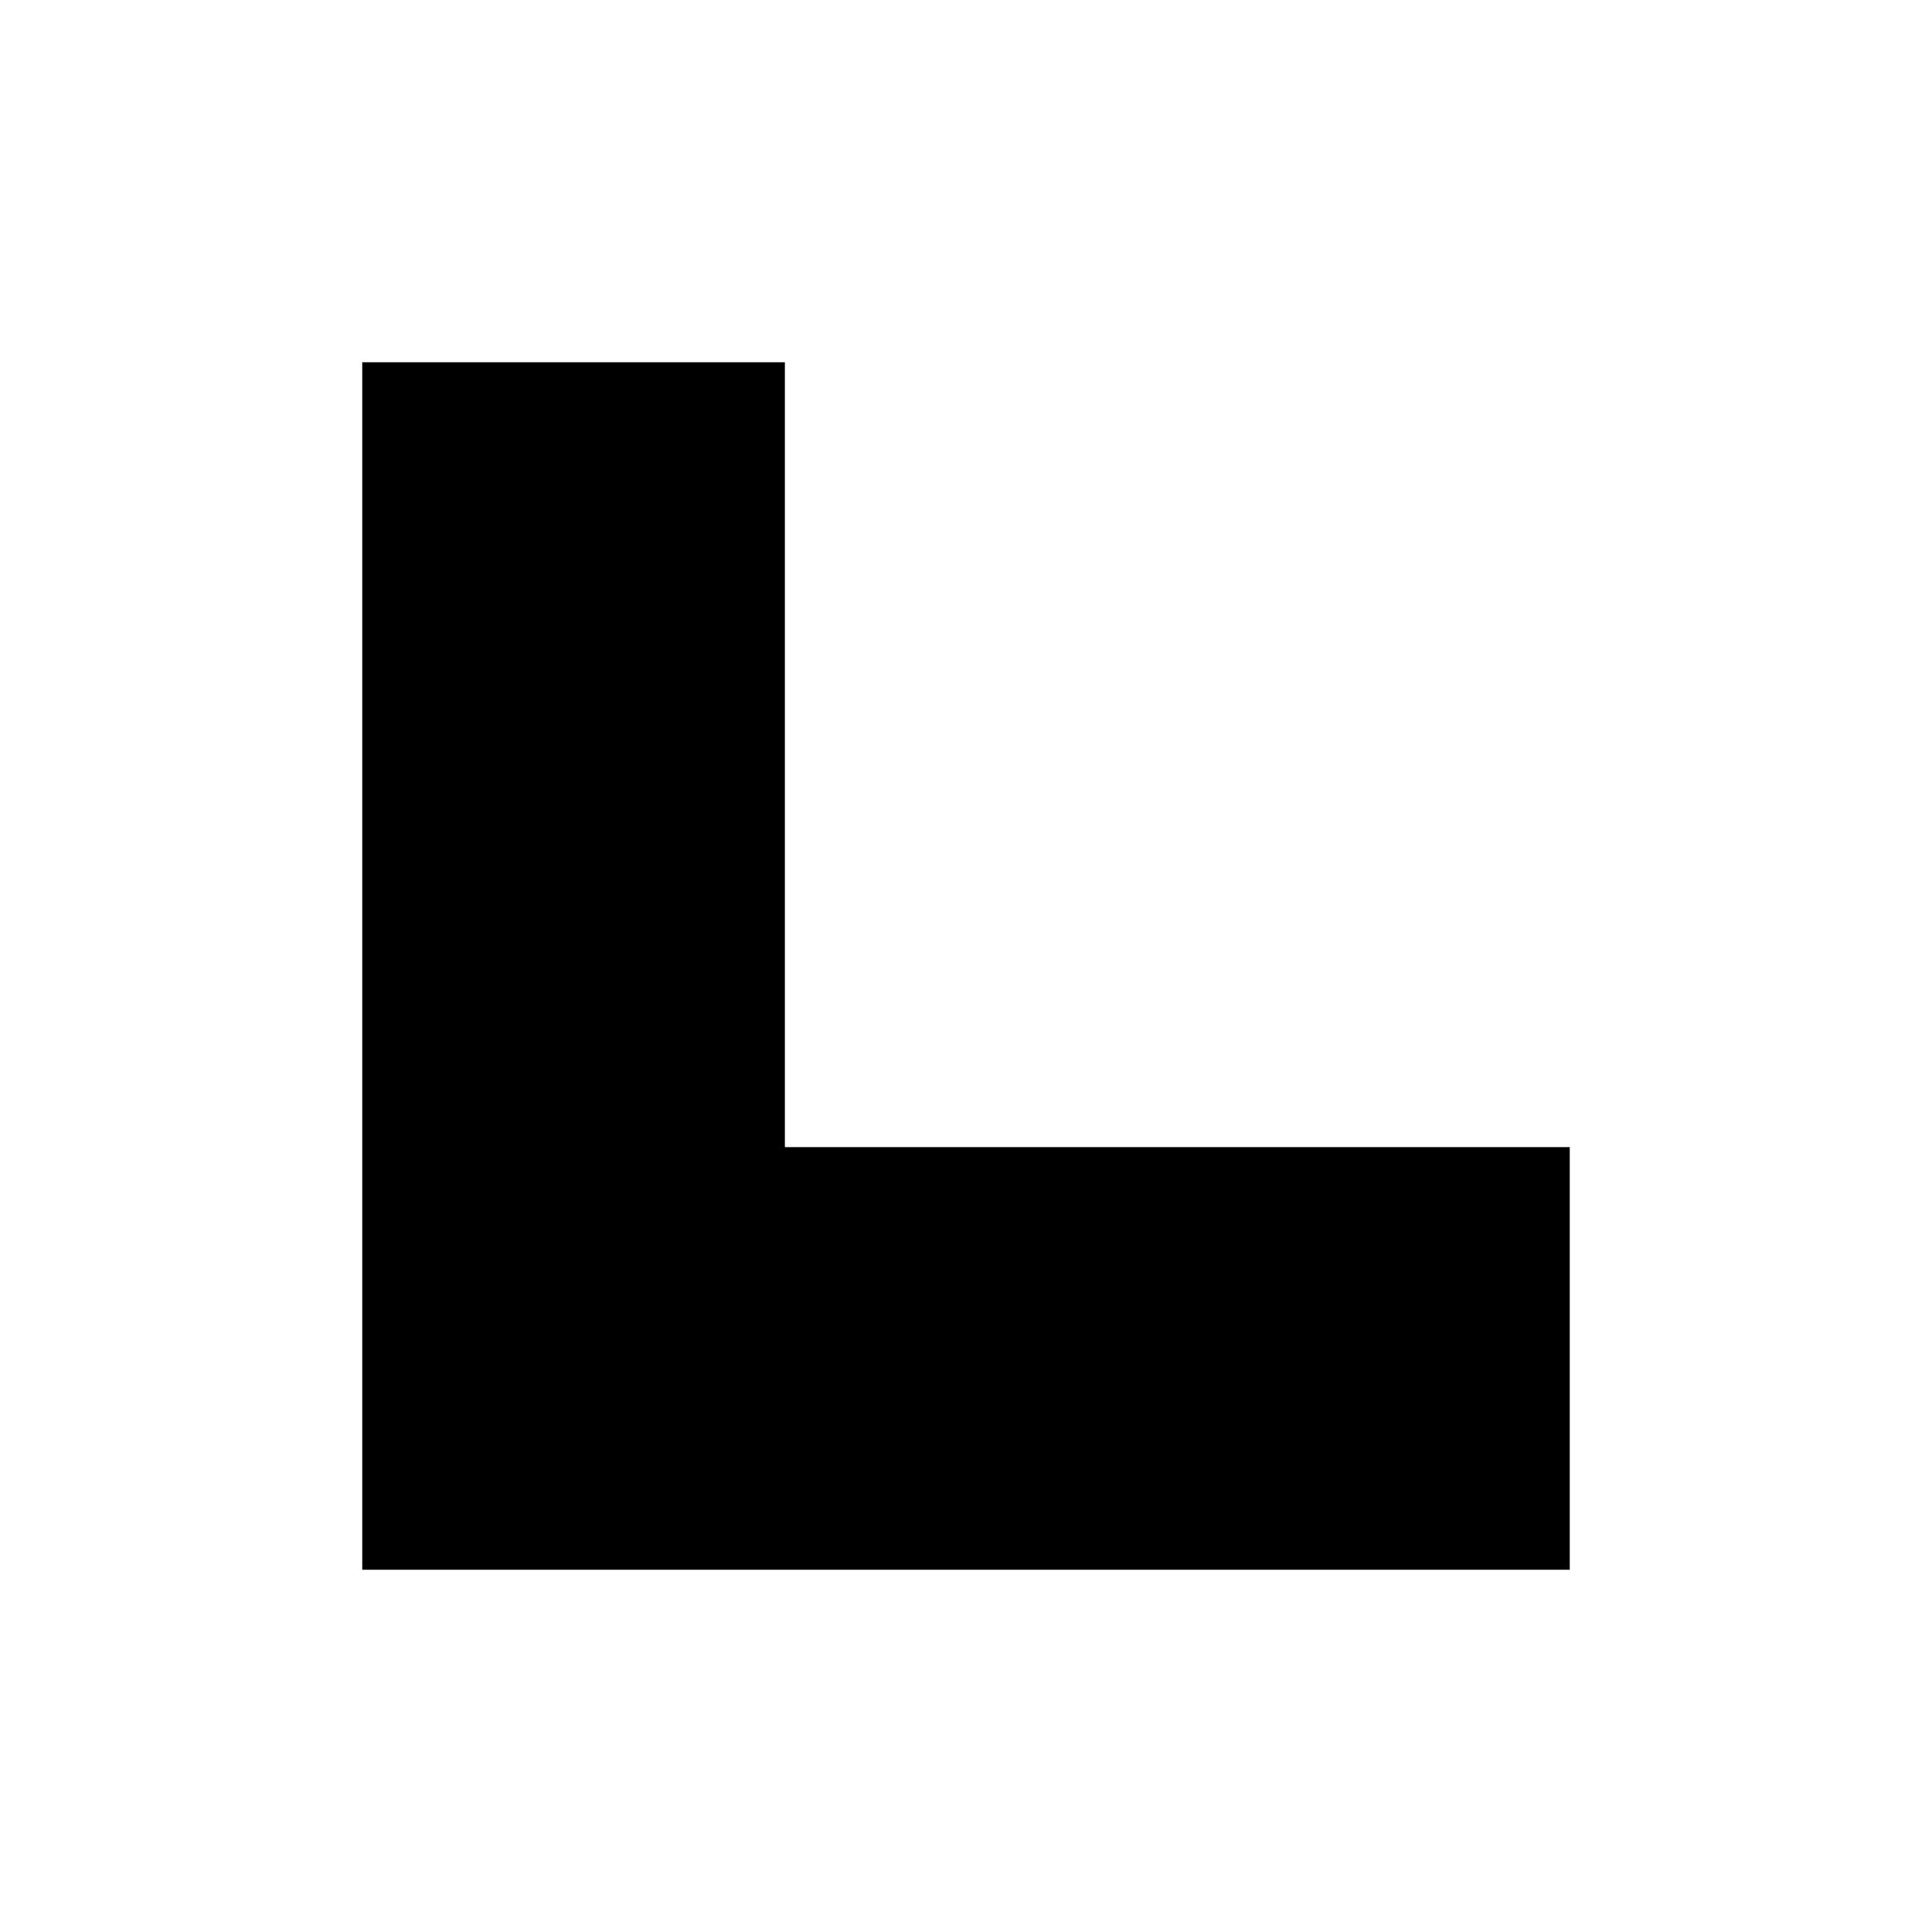 <?xml version="1.0" encoding="UTF-8" standalone="no"?>
<!-- Created with Inkscape (http://www.inkscape.org/) -->
<svg id="svg4724" xmlns:rdf="http://www.w3.org/1999/02/22-rdf-syntax-ns#" xmlns="http://www.w3.org/2000/svg" height="32" viewBox="0 0 32 32" width="32" version="1.1" xmlns:cc="http://creativecommons.org/ns#" xmlns:dc="http://purl.org/dc/elements/1.1/">
 <g id="layer1">
  <path id="rect5274" fill="#000000" d="m6 6v13 7h7 13v-7h-13v-13h-7z"/>
 </g>
</svg>
